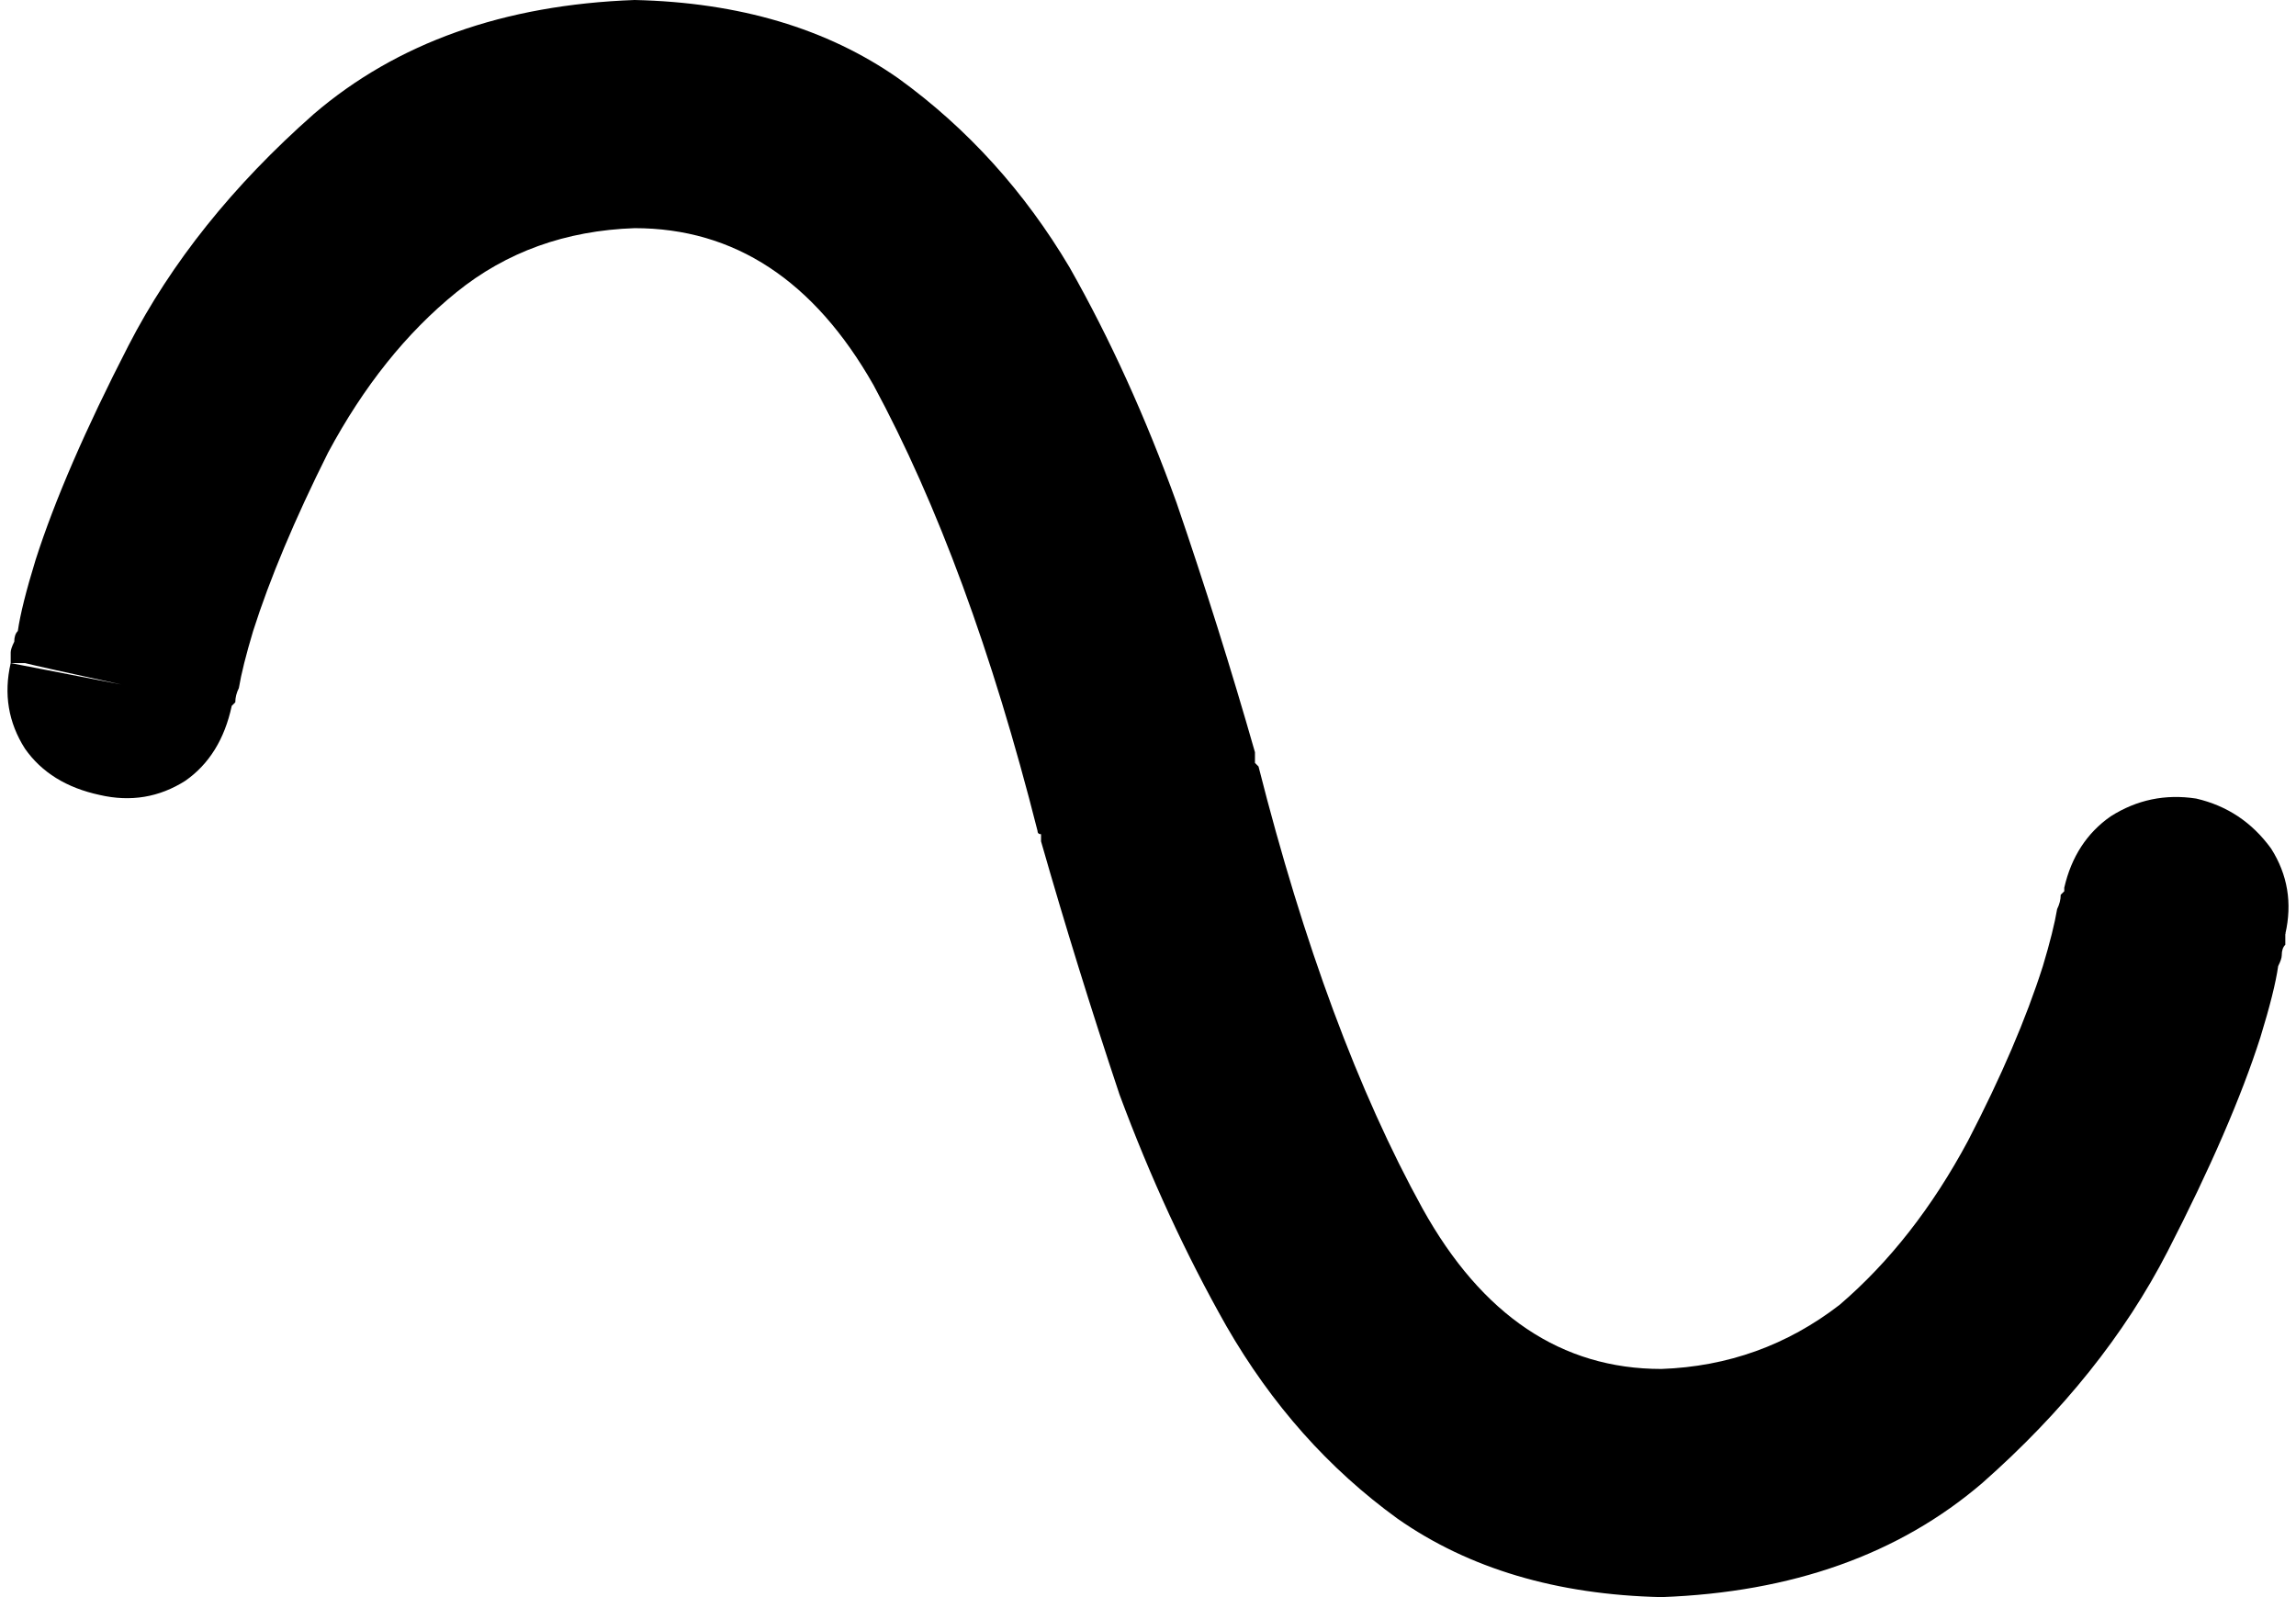 <svg xmlns="http://www.w3.org/2000/svg" viewBox="0 0 644 448">
    <path d="M 65 198 L 65 198 L 66 197 Q 66 197 66 197 Q 66 195 67 193 Q 68 187 71 177 Q 78 155 92 127 Q 107 99 128 82 Q 149 65 178 64 Q 220 64 245 108 Q 272 158 291 233 Q 291 234 292 234 Q 292 235 292 235 Q 292 236 292 236 Q 302 271 314 307 Q 327 342 344 372 Q 363 405 392 426 Q 422 447 466 448 Q 521 446 556 416 Q 590 386 608 351 Q 626 316 634 291 Q 638 278 639 271 Q 640 269 640 268 Q 640 266 641 265 Q 641 264 641 263 Q 641 263 641 263 L 641 262 L 641 262 L 641 262 L 641 262 Q 642 262 637 261 Q 632 260 610 256 L 641 262 Q 644 249 637 238 Q 629 227 616 224 Q 603 222 592 229 Q 582 236 579 249 L 579 249 L 579 250 L 578 251 Q 578 251 578 251 Q 578 253 577 255 Q 576 261 573 271 Q 566 293 552 320 Q 537 348 516 366 Q 494 383 466 384 Q 424 384 399 339 Q 372 290 353 215 Q 352 214 352 214 Q 352 213 352 212 Q 352 212 352 211 Q 342 176 330 141 Q 317 105 300 75 Q 281 43 252 22 Q 222 1 178 0 Q 123 2 88 32 Q 54 62 36 97 Q 18 132 10 157 Q 6 170 5 177 Q 4 178 4 180 Q 3 182 3 183 Q 3 184 3 184 Q 3 185 3 185 L 3 185 L 3 186 L 3 186 L 3 186 Q 2 186 7 186 Q 11 187 34 192 L 3 186 Q 0 199 7 210 Q 14 220 28 223 Q 41 226 52 219 Q 62 212 65 198 L 65 198 Z"/>
</svg>
